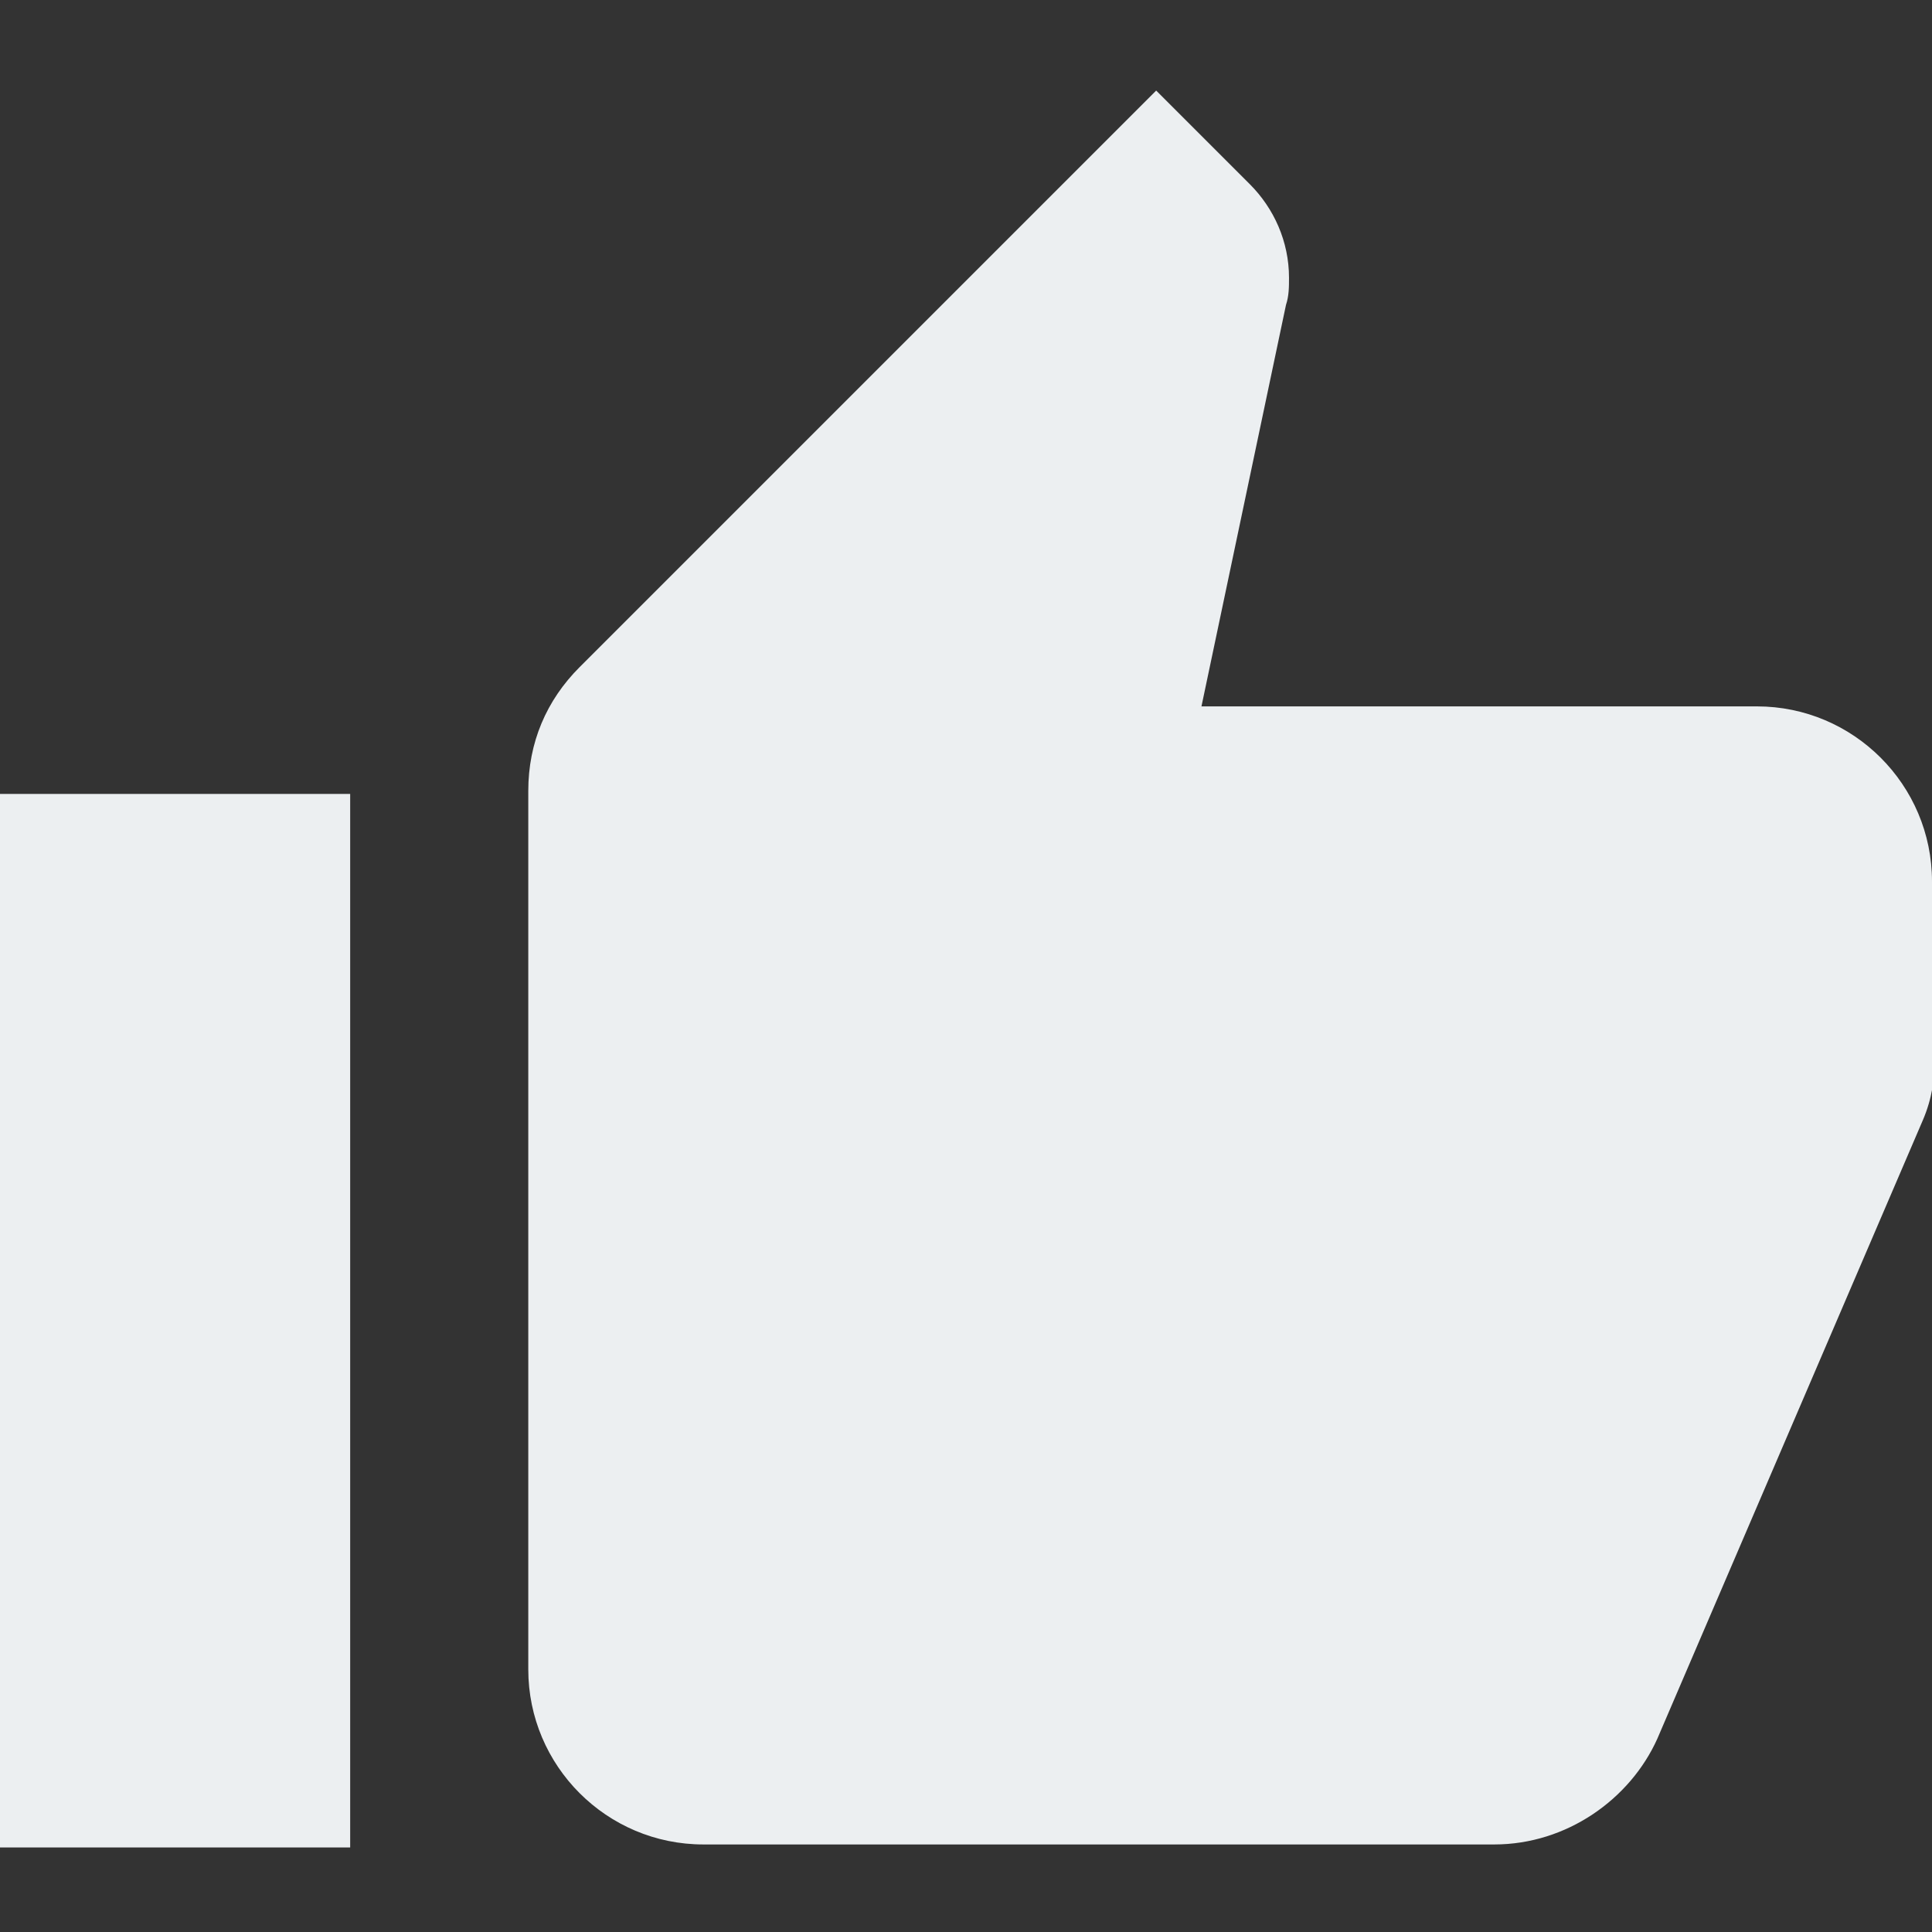 <?xml version="1.0" encoding="utf-8"?>
<!-- Generator: Adobe Illustrator 18.0.0, SVG Export Plug-In . SVG Version: 6.00 Build 0)  -->
<!DOCTYPE svg PUBLIC "-//W3C//DTD SVG 1.1//EN" "http://www.w3.org/Graphics/SVG/1.1/DTD/svg11.dtd">
<svg version="1.1" id="Layer_1" xmlns="http://www.w3.org/2000/svg" xmlns:xlink="http://www.w3.org/1999/xlink" x="0px" y="0px"
	 viewBox="0 0 64 64" enable-background="new 0 0 64 64" xml:space="preserve">
<rect x="0" y="0" width="64" height="64" fill="#333333" stroke="none"/>
<path fill="#ECEFF1" d="M64,29.2c0-3.2-2.6-5.8-5.8-5.8H39.8l2.8-13.3c0.1-0.3,0.1-0.6,0.1-0.9c0-1.2-0.5-2.3-1.3-3.1L38.3,3
	L19.2,22.1c-1.1,1.1-1.7,2.5-1.7,4.1v29.1c0,3.2,2.6,5.8,5.8,5.8h26.2c2.4,0,4.5-1.5,5.4-3.5l8.8-20.5c0.3-0.7,0.4-1.4,0.4-2.1v-5.6
	V29.2 M0,61.2h11.6V26.3H0V61.2z"/>
</svg>
